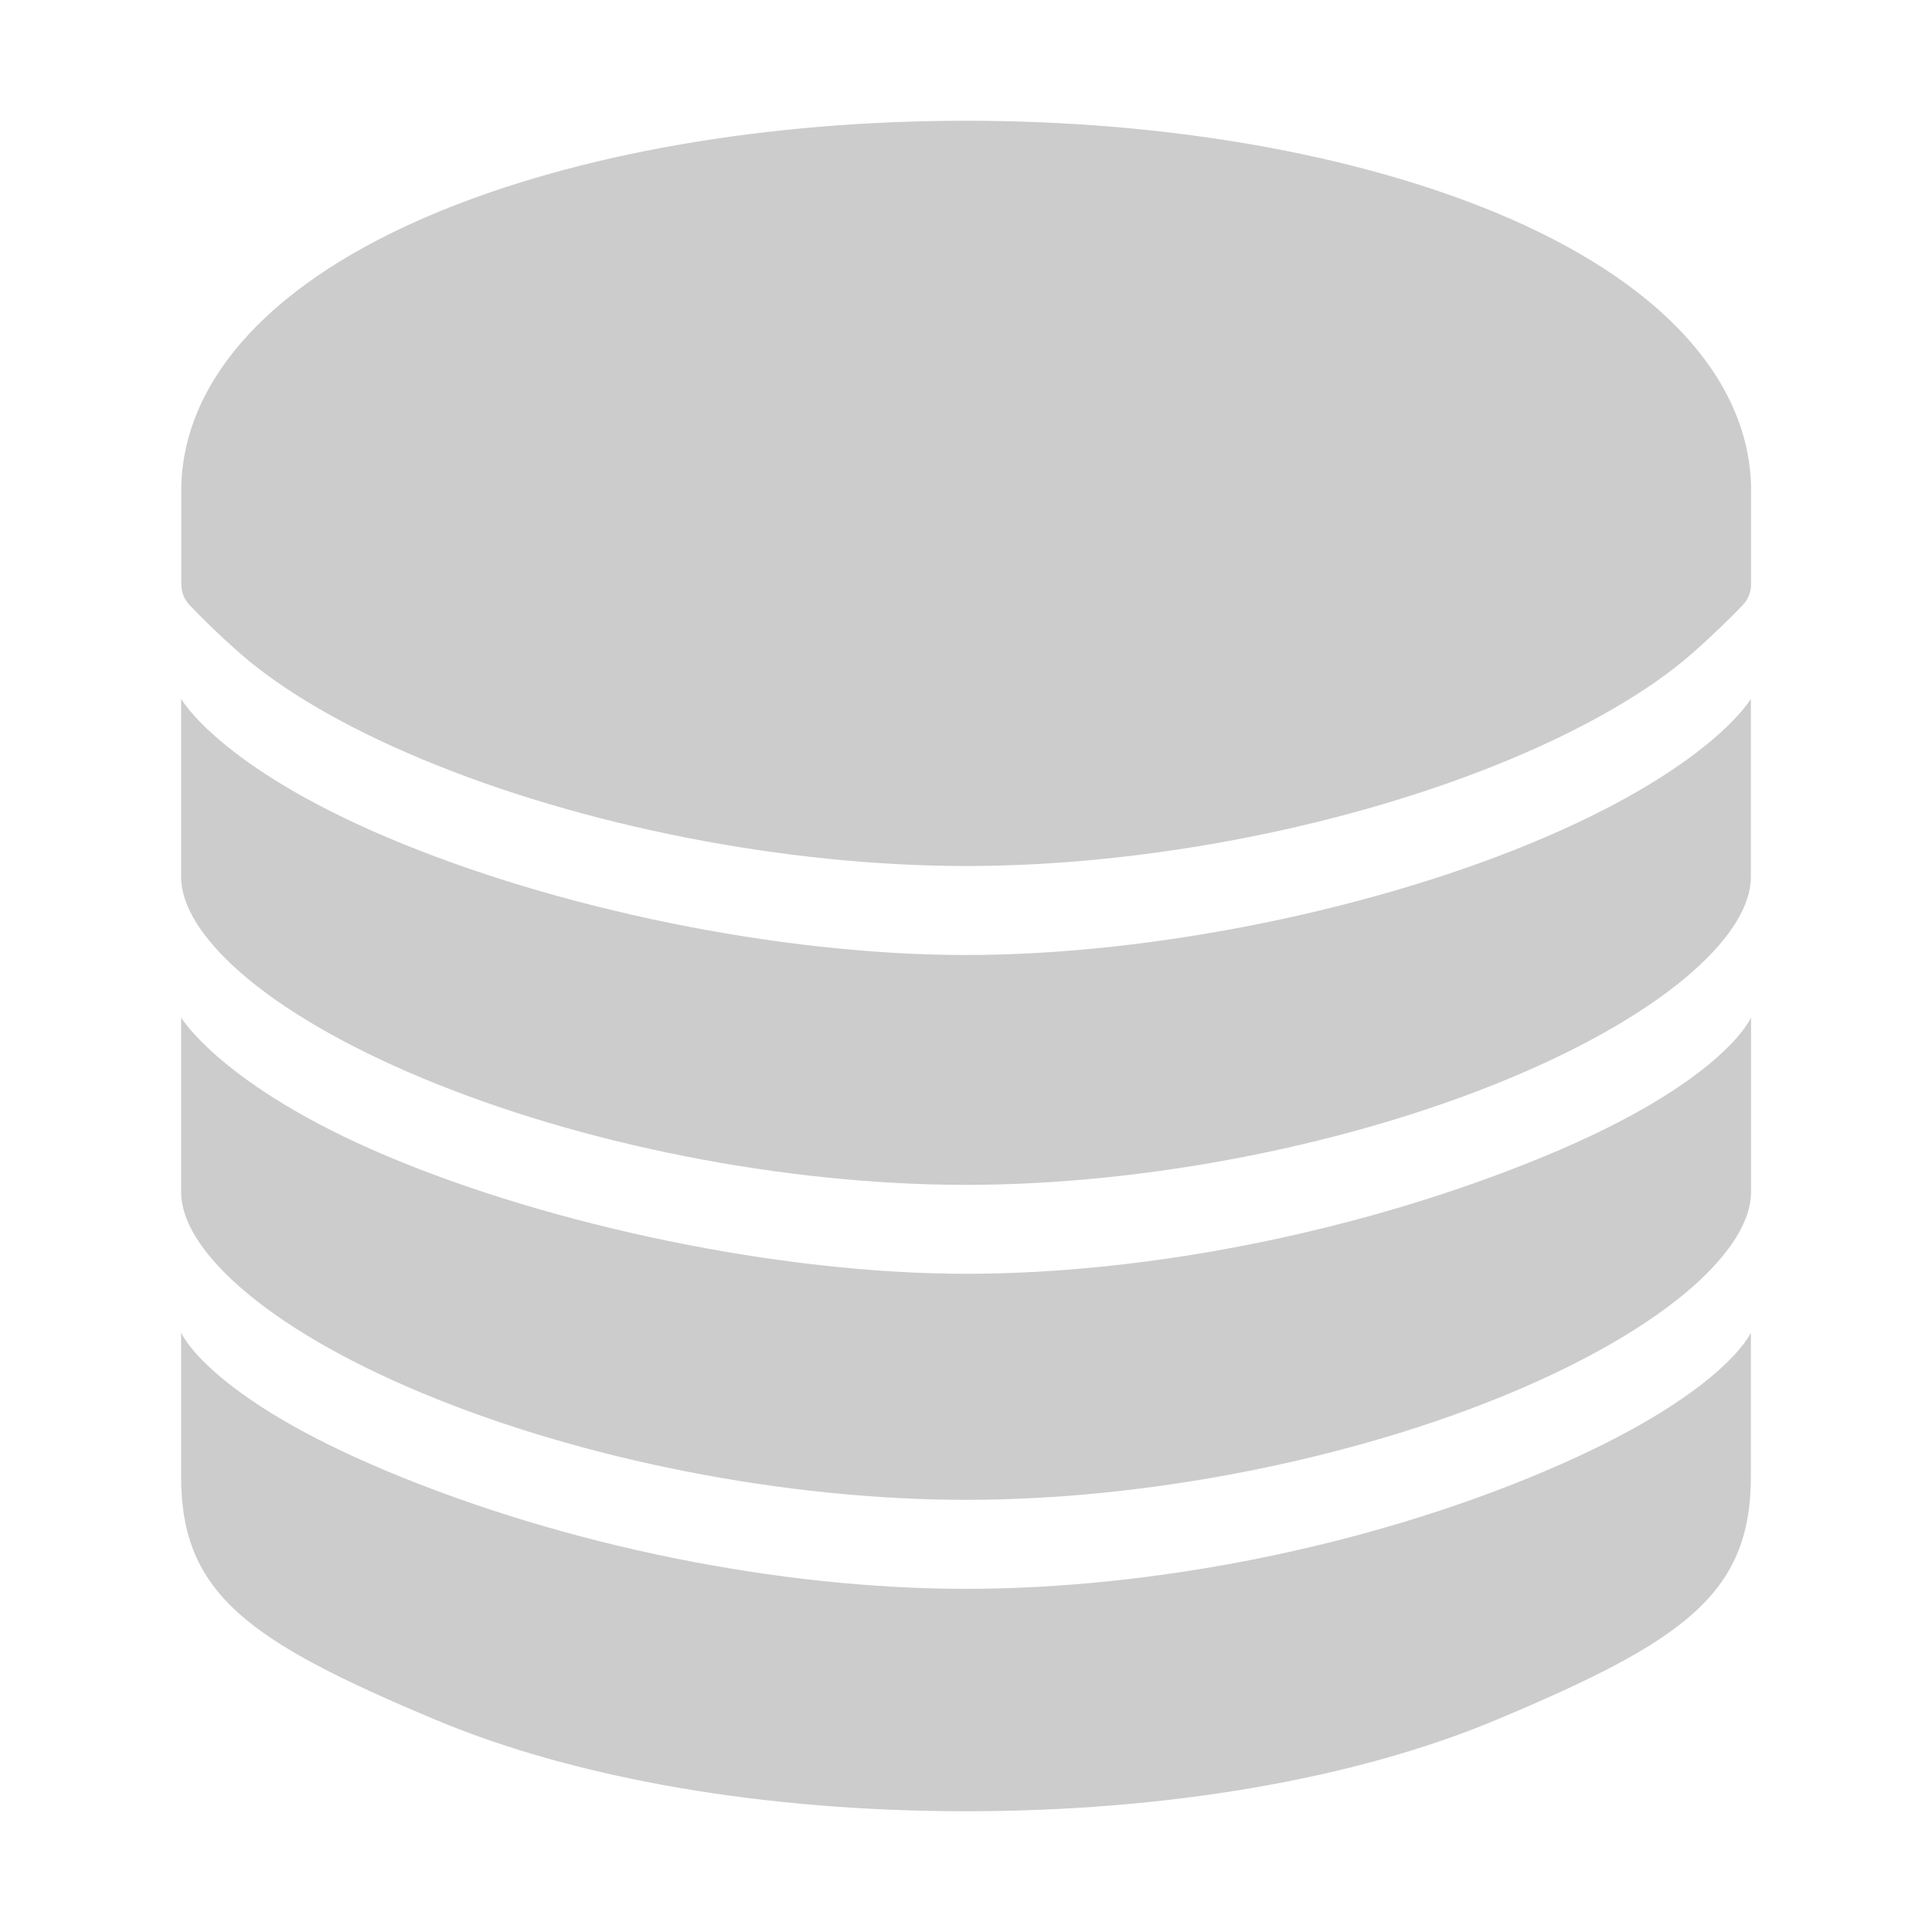 <svg width="32" height="32" viewBox="0 0 32 32" fill="none" xmlns="http://www.w3.org/2000/svg">
<path d="M25.589 24.367C22.625 25.625 19.087 26.316 16 26.316C12.912 26.316 9.383 25.609 6.41 24.367C3.437 23.124 3 22.073 3 22.073V24.46C3 26.407 4.125 27.188 7.207 28.482C9.571 29.474 12.699 30 16 30C19.301 30 22.429 29.474 24.793 28.482C27.875 27.188 29 26.407 29 24.46V22.073C29 22.073 28.554 23.109 25.589 24.367ZM3.981 10.826C4.683 11.441 5.719 12.044 6.981 12.571C9.636 13.681 13.009 14.344 16.003 14.344C18.997 14.344 22.371 13.681 25.026 12.571C26.284 12.044 27.321 11.441 28.023 10.826C28.401 10.494 28.701 10.194 28.864 10.023C28.954 9.93 29.003 9.806 29.003 9.677V8.042C28.951 6.242 27.459 4.641 24.802 3.533C22.427 2.544 19.302 2 16 2C12.697 2 9.573 2.544 7.204 3.533C4.553 4.639 3.062 6.236 3.003 8.031V9.677C3.003 9.806 3.052 9.93 3.141 10.023C3.303 10.194 3.601 10.494 3.981 10.826Z" fill="#CCCCCC"/>
<path d="M25.589 13.869C22.812 15.062 19.087 15.818 16 15.818C12.912 15.818 9.196 15.051 6.411 13.869C3.626 12.688 3 11.575 3 11.575V14.535C3.005 15.005 3.344 15.547 3.981 16.106C4.683 16.721 5.719 17.324 6.981 17.851C9.633 18.961 13.006 19.625 16 19.625C18.994 19.625 22.367 18.962 25.023 17.852C26.281 17.326 27.317 16.722 28.019 16.107C28.66 15.544 28.999 15 29 14.527V11.575C29 11.575 28.367 12.676 25.589 13.869Z" fill="#CCCCCC"/>
<path d="M25.589 19.149C22.625 20.375 19.087 21.098 16 21.098C12.912 21.098 9.133 20.297 6.411 19.149C3.688 18 3 16.854 3 16.854V19.745C3 20.217 3.34 20.762 3.981 21.324C4.683 21.939 5.719 22.543 6.981 23.069C9.636 24.179 13.008 24.842 16.003 24.842C18.998 24.842 22.371 24.179 25.026 23.069C26.284 22.542 27.321 21.939 28.023 21.324C28.659 20.766 28.998 20.223 29.003 19.753V16.854C29.003 16.854 28.554 17.922 25.589 19.149Z" fill="#CCCCCC"/>
</svg>
